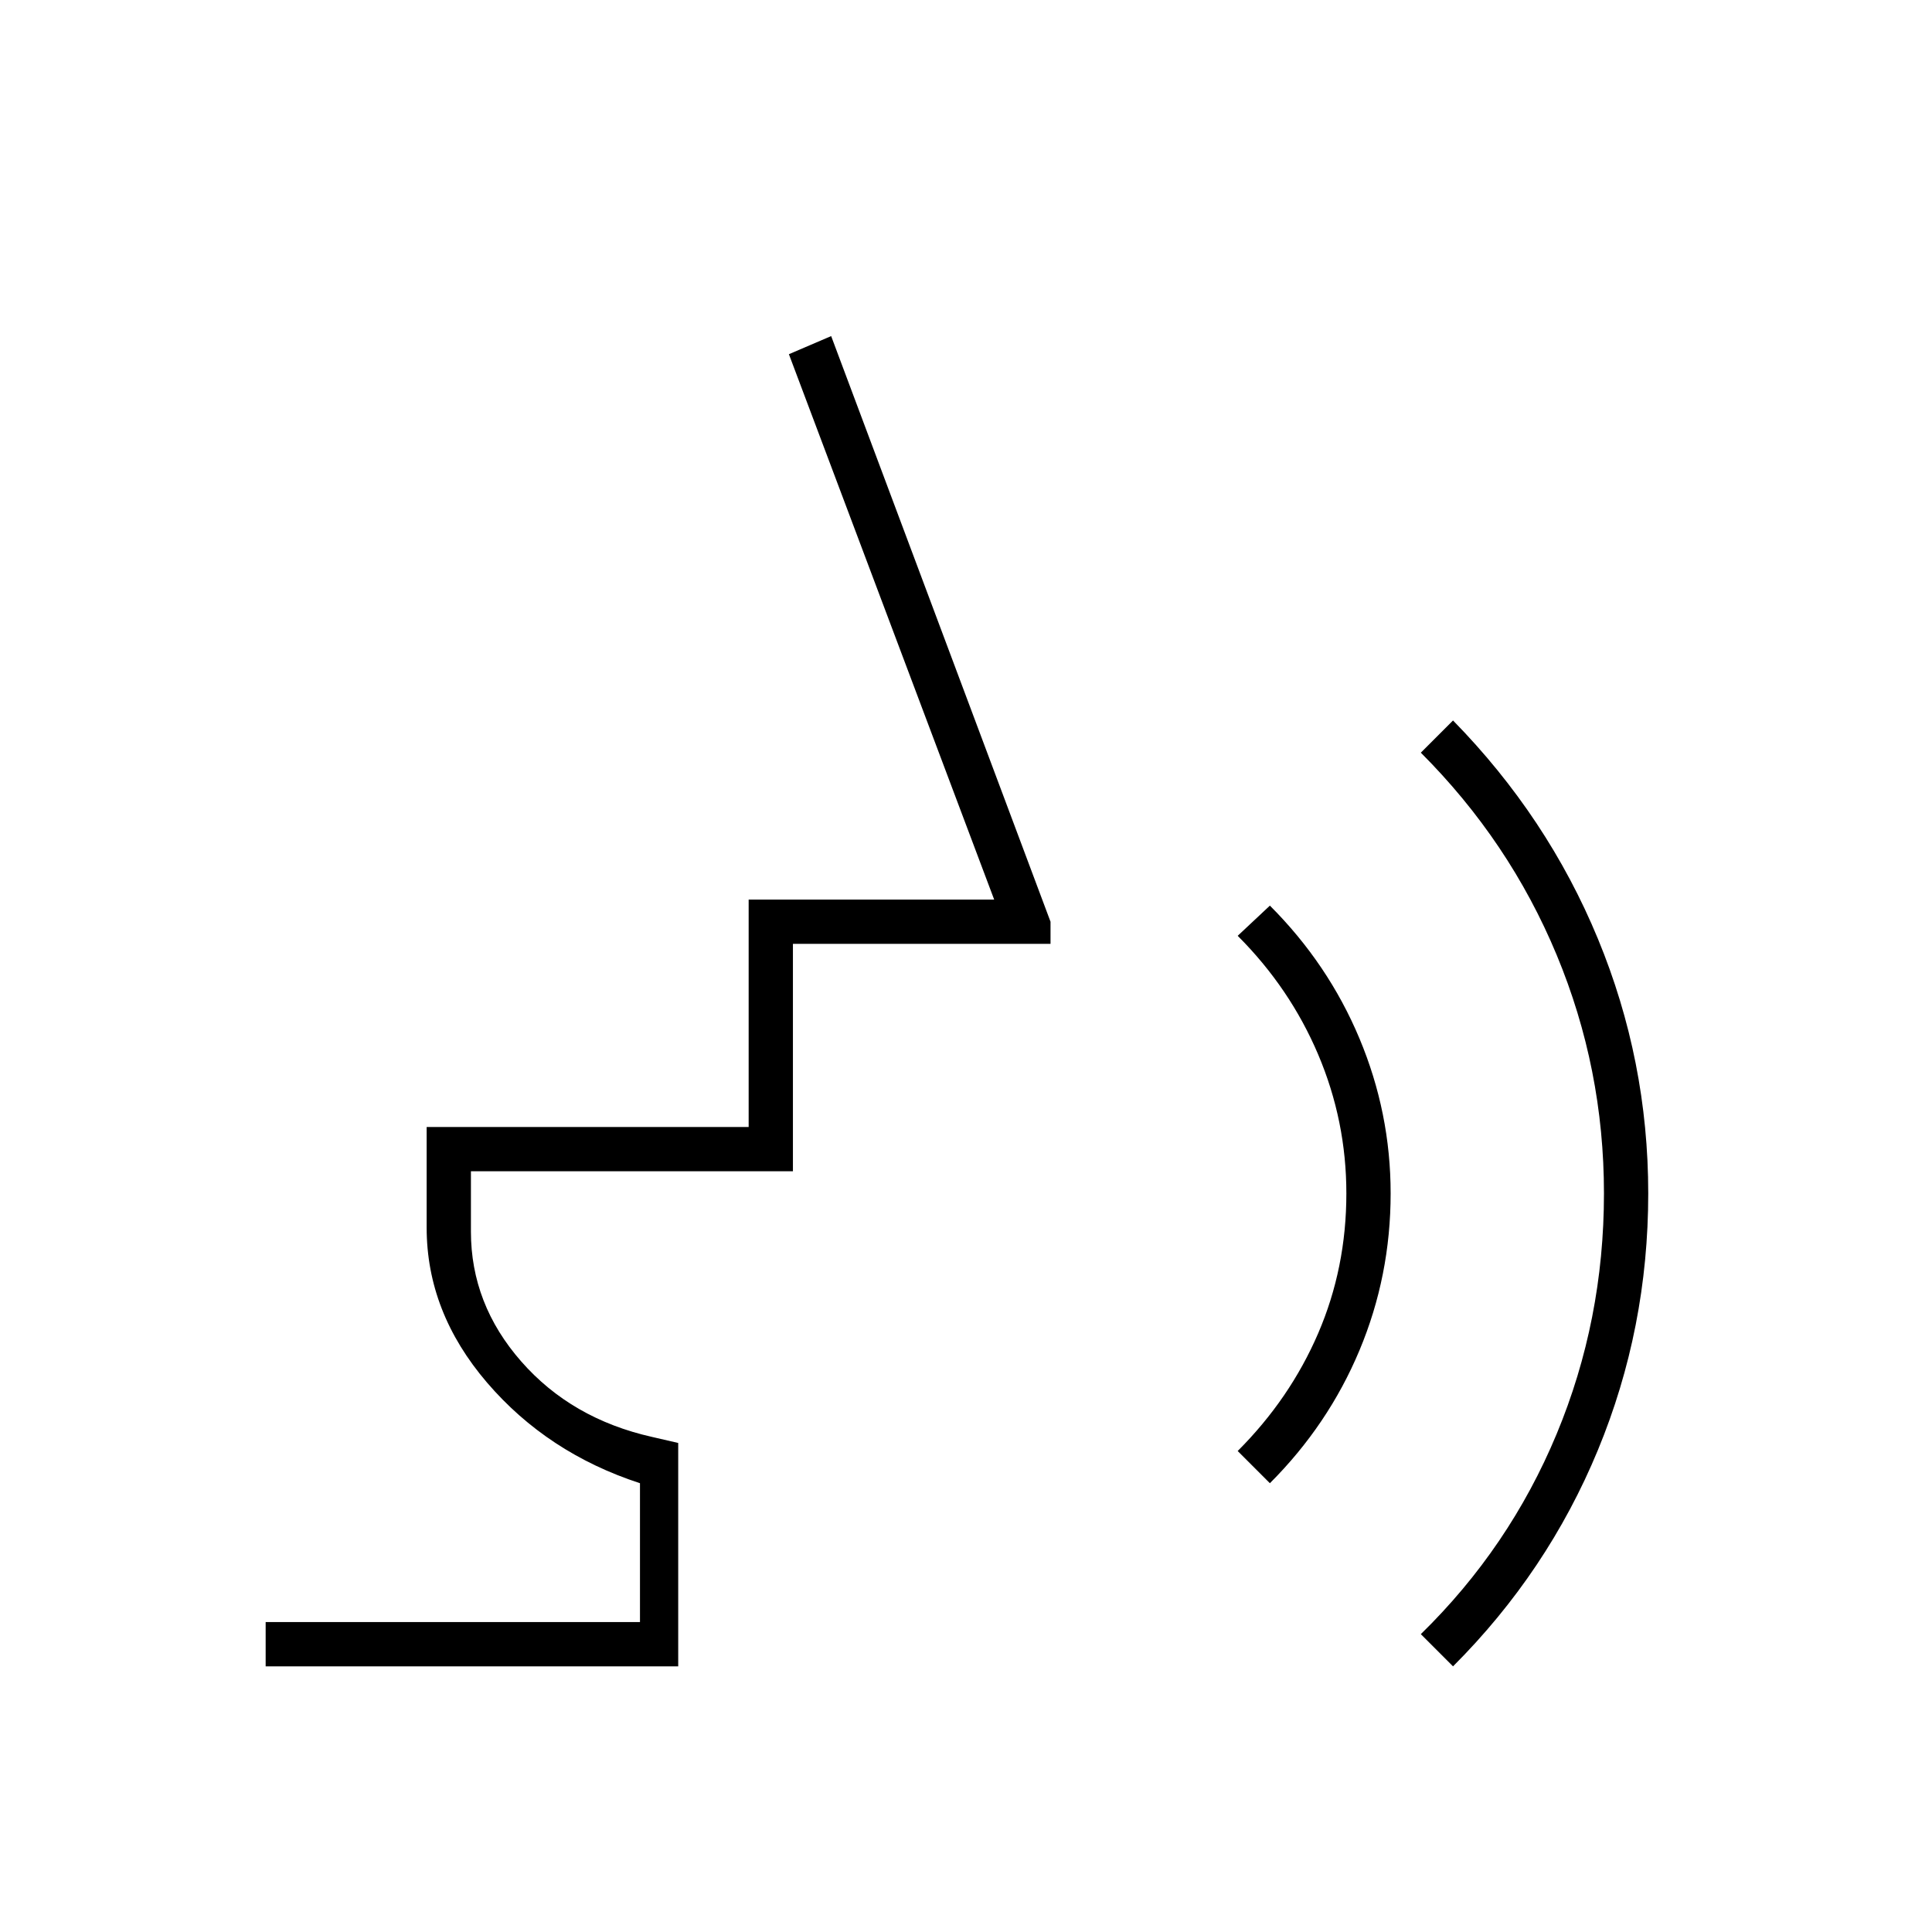 <svg xmlns="http://www.w3.org/2000/svg" width="48" height="48" viewBox="0 -960 960 960"><path d="m631-223-16-16q26-26 40-58.5t14-69.5q0-36-14-69t-40-59l16-15q29 29 44.5 66t15.5 77q0 41-15.5 78T631-223Zm91 91-16-16q44-43 67.5-99.5T797-367q0-62-23.5-118.5T706-586l16-16q47 48 72 108.5T819-367q0 67-25 127.5T722-132Zm-590 0v-22h186v-69q-46-15-76-50t-30-77v-50h160v-113h122L392-784l21-9 109 291v11H394v113H234v30q0 36 25 64.5t65 37.5l13 3v111H132Z"/></svg>